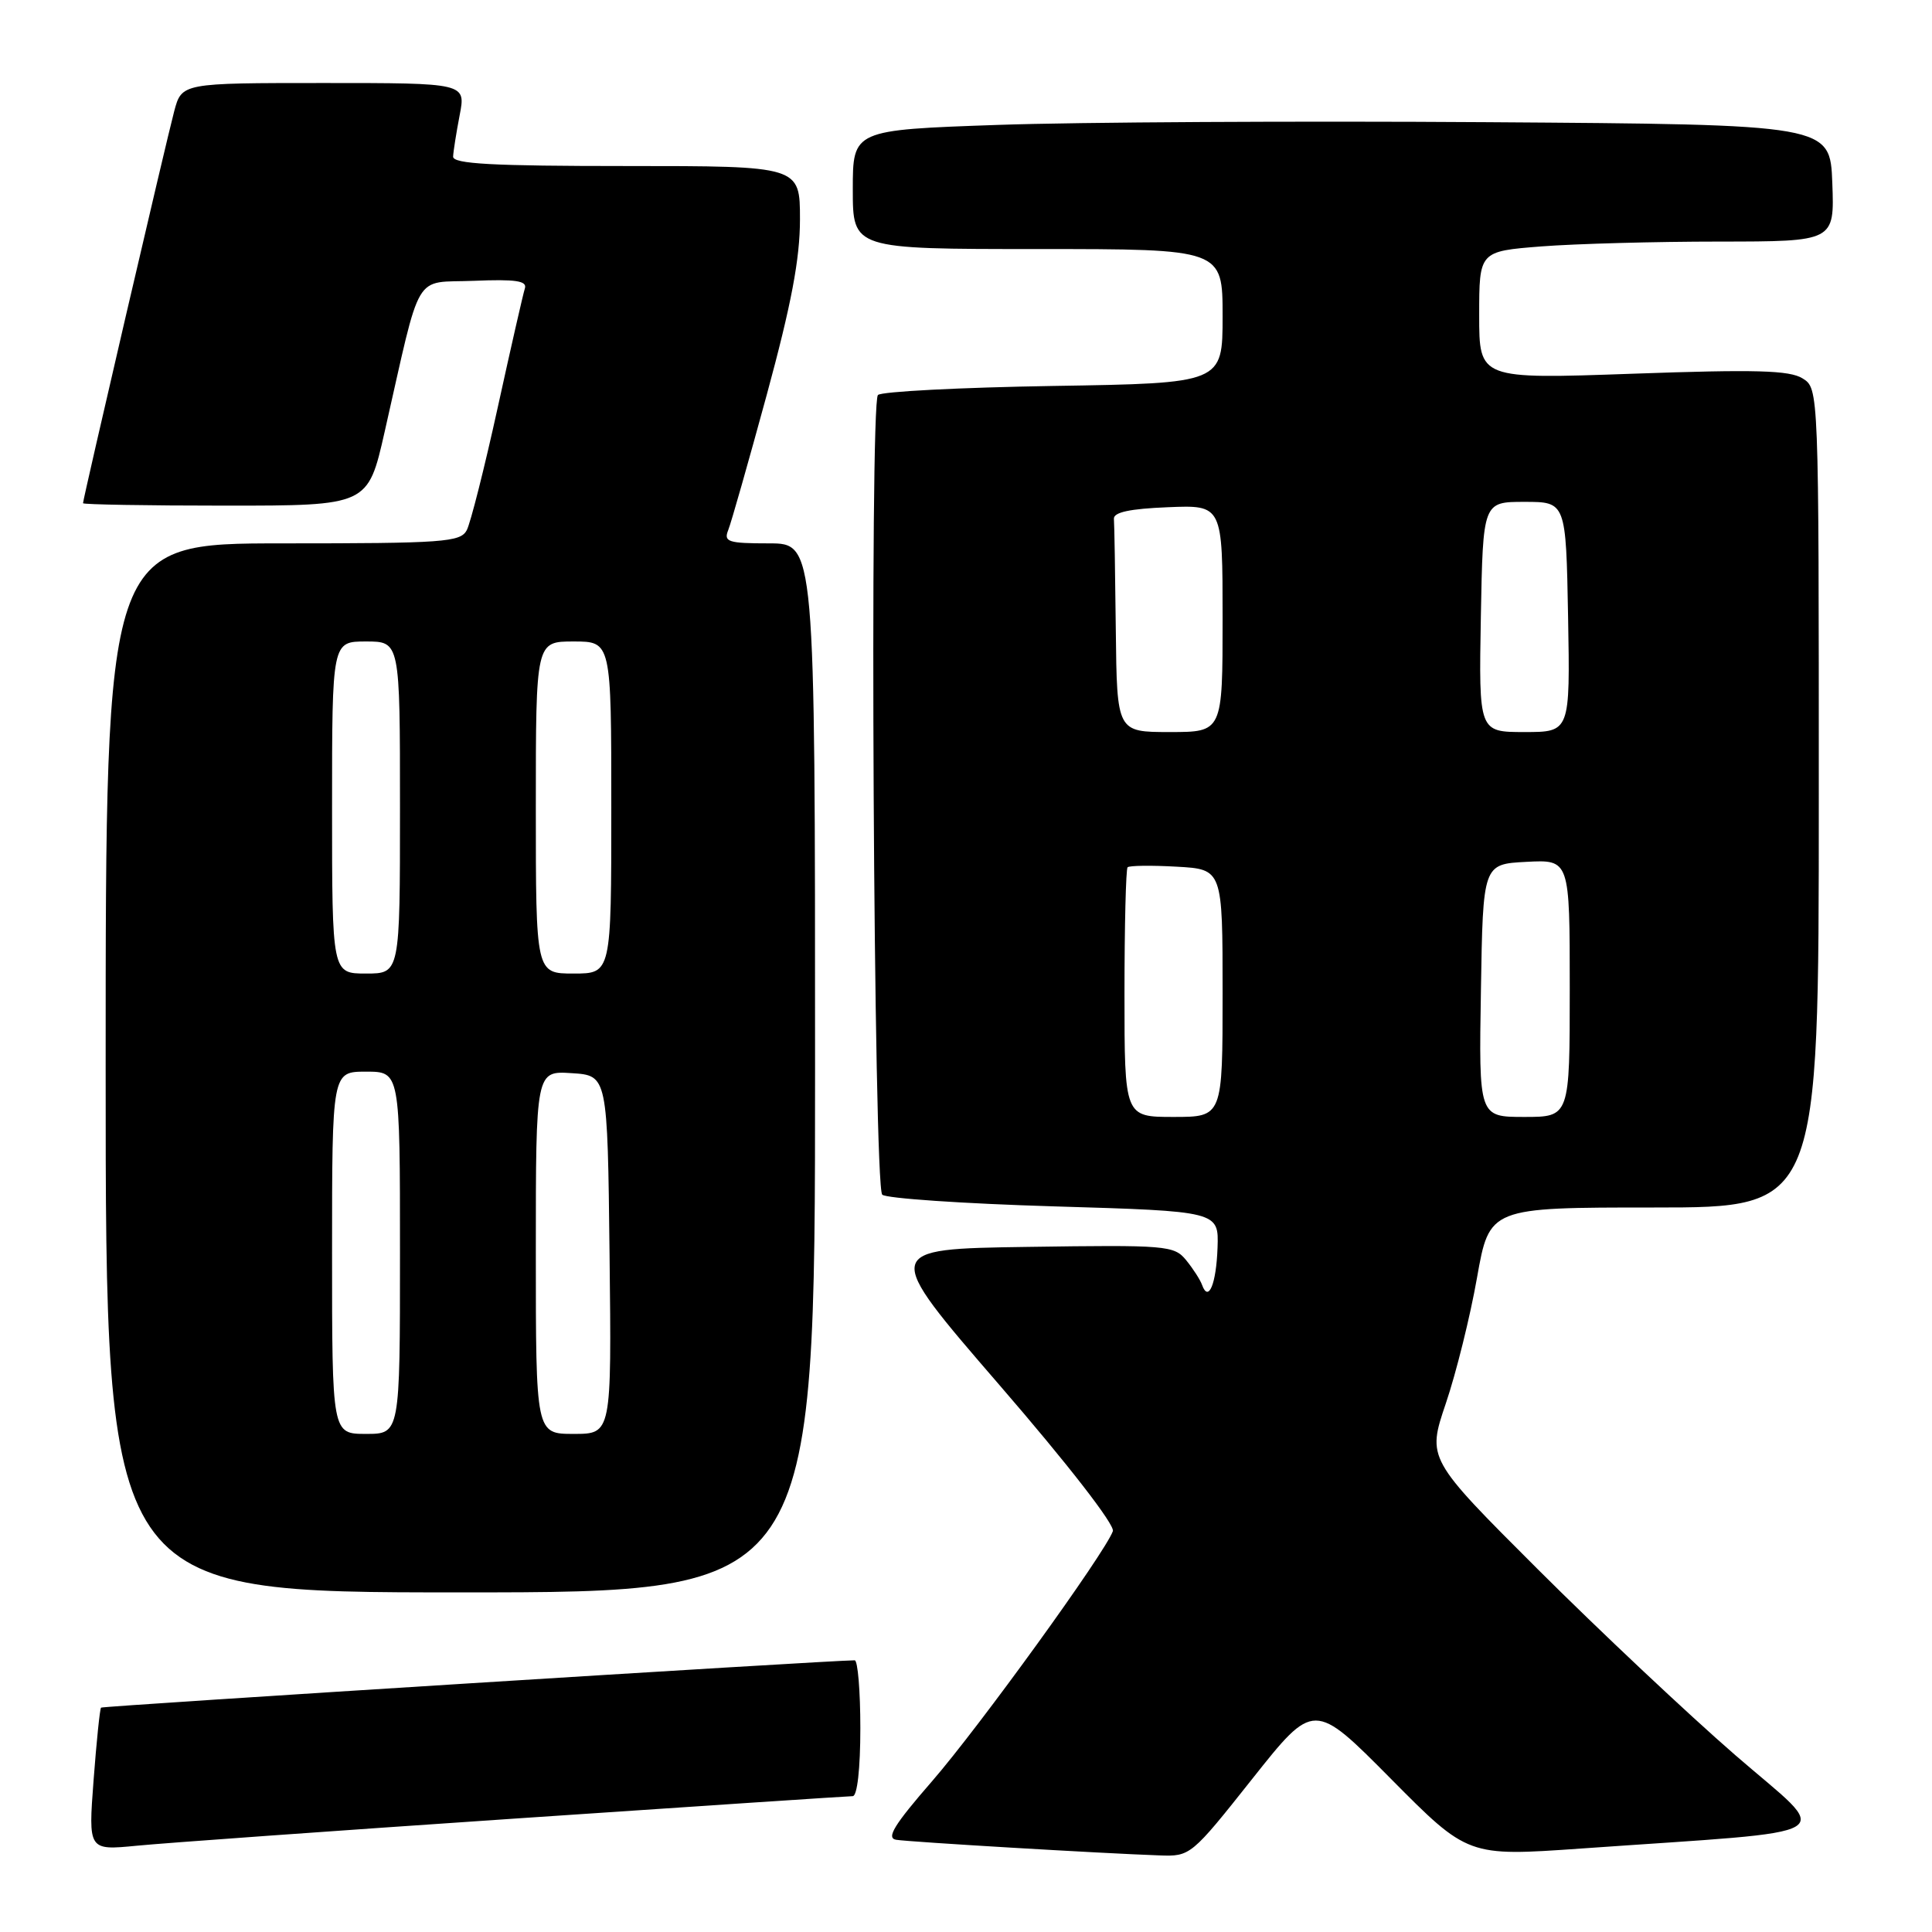 <?xml version="1.0" encoding="UTF-8" standalone="no"?>
<!DOCTYPE svg PUBLIC "-//W3C//DTD SVG 1.1//EN" "http://www.w3.org/Graphics/SVG/1.1/DTD/svg11.dtd" >
<svg xmlns="http://www.w3.org/2000/svg" xmlns:xlink="http://www.w3.org/1999/xlink" version="1.1" viewBox="0 0 256 256">
 <g >
 <path fill="currentColor"
d=" M 165.93 235.71 C 174.10 225.41 174.10 225.41 184.30 235.70 C 194.50 245.99 194.50 245.99 209.50 244.94 C 245.15 242.42 242.88 243.80 229.94 232.57 C 223.65 227.11 211.89 216.04 203.80 207.97 C 189.10 193.29 189.10 193.29 191.58 185.96 C 192.95 181.92 194.81 174.43 195.71 169.31 C 197.36 160.00 197.36 160.00 219.18 160.00 C 241.00 160.00 241.00 160.00 241.00 105.74 C 241.00 51.48 241.00 51.48 238.85 50.14 C 237.12 49.06 232.64 48.94 216.35 49.52 C 196.00 50.24 196.00 50.24 196.00 41.77 C 196.00 33.30 196.00 33.30 204.25 32.65 C 208.79 32.30 219.38 32.01 227.79 32.01 C 243.08 32.00 243.08 32.00 242.79 24.25 C 242.50 16.50 242.50 16.50 197.00 16.19 C 171.97 16.02 142.84 16.18 132.25 16.55 C 113.00 17.22 113.00 17.22 113.00 25.11 C 113.00 33.00 113.00 33.00 137.50 33.00 C 162.00 33.00 162.00 33.00 162.00 41.89 C 162.00 50.78 162.00 50.78 139.58 51.14 C 127.25 51.34 116.79 51.88 116.33 52.34 C 115.21 53.48 115.76 157.16 116.90 158.30 C 117.39 158.79 127.63 159.49 139.65 159.85 C 161.50 160.50 161.50 160.50 161.33 165.34 C 161.16 170.14 160.13 172.63 159.28 170.26 C 159.04 169.58 158.09 168.11 157.17 166.98 C 155.58 165.03 154.60 164.95 136.18 165.22 C 116.86 165.50 116.86 165.50 132.41 183.50 C 141.51 194.02 147.76 202.08 147.46 202.89 C 146.40 205.80 129.74 228.84 123.52 236.00 C 118.47 241.81 117.39 243.56 118.75 243.78 C 120.53 244.07 146.10 245.59 153.63 245.85 C 157.73 246.00 157.84 245.91 165.93 235.71 Z  M 68.24 240.97 C 92.30 239.34 112.44 238.00 112.99 238.00 C 113.59 238.00 114.00 234.36 114.00 229.00 C 114.00 224.05 113.66 220.00 113.25 220.00 C 109.87 220.01 13.61 226.05 13.39 226.27 C 13.23 226.43 12.79 230.75 12.40 235.88 C 11.70 245.19 11.70 245.19 18.10 244.57 C 21.62 244.22 44.19 242.60 68.24 240.97 Z  M 108.00 141.50 C 108.00 72.00 108.00 72.00 101.89 72.00 C 96.48 72.00 95.87 71.80 96.49 70.25 C 96.88 69.29 99.17 61.22 101.60 52.31 C 104.86 40.32 106.00 34.29 106.00 29.06 C 106.00 22.00 106.00 22.00 83.00 22.00 C 65.24 22.00 60.01 21.72 60.04 20.75 C 60.07 20.06 60.46 17.59 60.91 15.25 C 61.73 11.00 61.73 11.00 42.90 11.00 C 24.08 11.00 24.08 11.00 23.08 14.75 C 22.04 18.64 11.00 66.11 11.00 66.68 C 11.00 66.85 19.49 67.00 29.88 67.00 C 48.75 67.00 48.75 67.00 50.96 57.25 C 55.92 35.40 54.66 37.54 62.79 37.21 C 68.31 36.98 69.87 37.21 69.55 38.21 C 69.32 38.92 67.70 46.02 65.95 54.00 C 64.20 61.98 62.35 69.29 61.85 70.25 C 61.01 71.84 58.80 72.00 37.46 72.00 C 14.00 72.00 14.00 72.00 14.00 141.50 C 14.00 211.00 14.00 211.00 61.00 211.00 C 108.00 211.00 108.00 211.00 108.00 141.50 Z  M 149.00 131.67 C 149.00 122.68 149.19 115.15 149.41 114.92 C 149.64 114.69 152.57 114.65 155.91 114.84 C 162.00 115.18 162.00 115.18 162.00 131.59 C 162.00 148.00 162.00 148.00 155.50 148.00 C 149.00 148.00 149.00 148.00 149.00 131.67 Z  M 196.23 131.25 C 196.50 114.50 196.50 114.50 202.25 114.20 C 208.00 113.90 208.00 113.90 208.00 130.95 C 208.00 148.00 208.00 148.00 201.98 148.00 C 195.95 148.00 195.95 148.00 196.23 131.25 Z  M 147.85 83.50 C 147.77 76.08 147.66 69.44 147.60 68.75 C 147.53 67.88 149.71 67.41 154.75 67.21 C 162.00 66.91 162.00 66.91 162.00 81.96 C 162.00 97.00 162.00 97.00 155.00 97.00 C 148.00 97.00 148.00 97.00 147.85 83.50 Z  M 196.22 81.75 C 196.50 66.50 196.50 66.50 202.00 66.50 C 207.50 66.50 207.50 66.50 207.78 81.75 C 208.05 97.00 208.05 97.00 202.00 97.00 C 195.95 97.00 195.95 97.00 196.22 81.75 Z  M 44.00 166.00 C 44.00 142.00 44.00 142.00 48.50 142.00 C 53.00 142.00 53.00 142.00 53.00 166.00 C 53.00 190.00 53.00 190.00 48.50 190.00 C 44.00 190.00 44.00 190.00 44.00 166.00 Z  M 71.00 165.95 C 71.00 141.89 71.00 141.89 75.75 142.20 C 80.50 142.50 80.50 142.50 80.77 166.25 C 81.04 190.00 81.04 190.00 76.02 190.00 C 71.00 190.00 71.00 190.00 71.00 165.95 Z  M 44.00 107.00 C 44.00 85.00 44.00 85.00 48.50 85.00 C 53.00 85.00 53.00 85.00 53.00 107.00 C 53.00 129.00 53.00 129.00 48.50 129.00 C 44.00 129.00 44.00 129.00 44.00 107.00 Z  M 71.00 107.00 C 71.00 85.00 71.00 85.00 76.00 85.00 C 81.00 85.00 81.00 85.00 81.00 107.00 C 81.00 129.00 81.00 129.00 76.00 129.00 C 71.00 129.00 71.00 129.00 71.00 107.00 Z "/>
</g>
</svg>